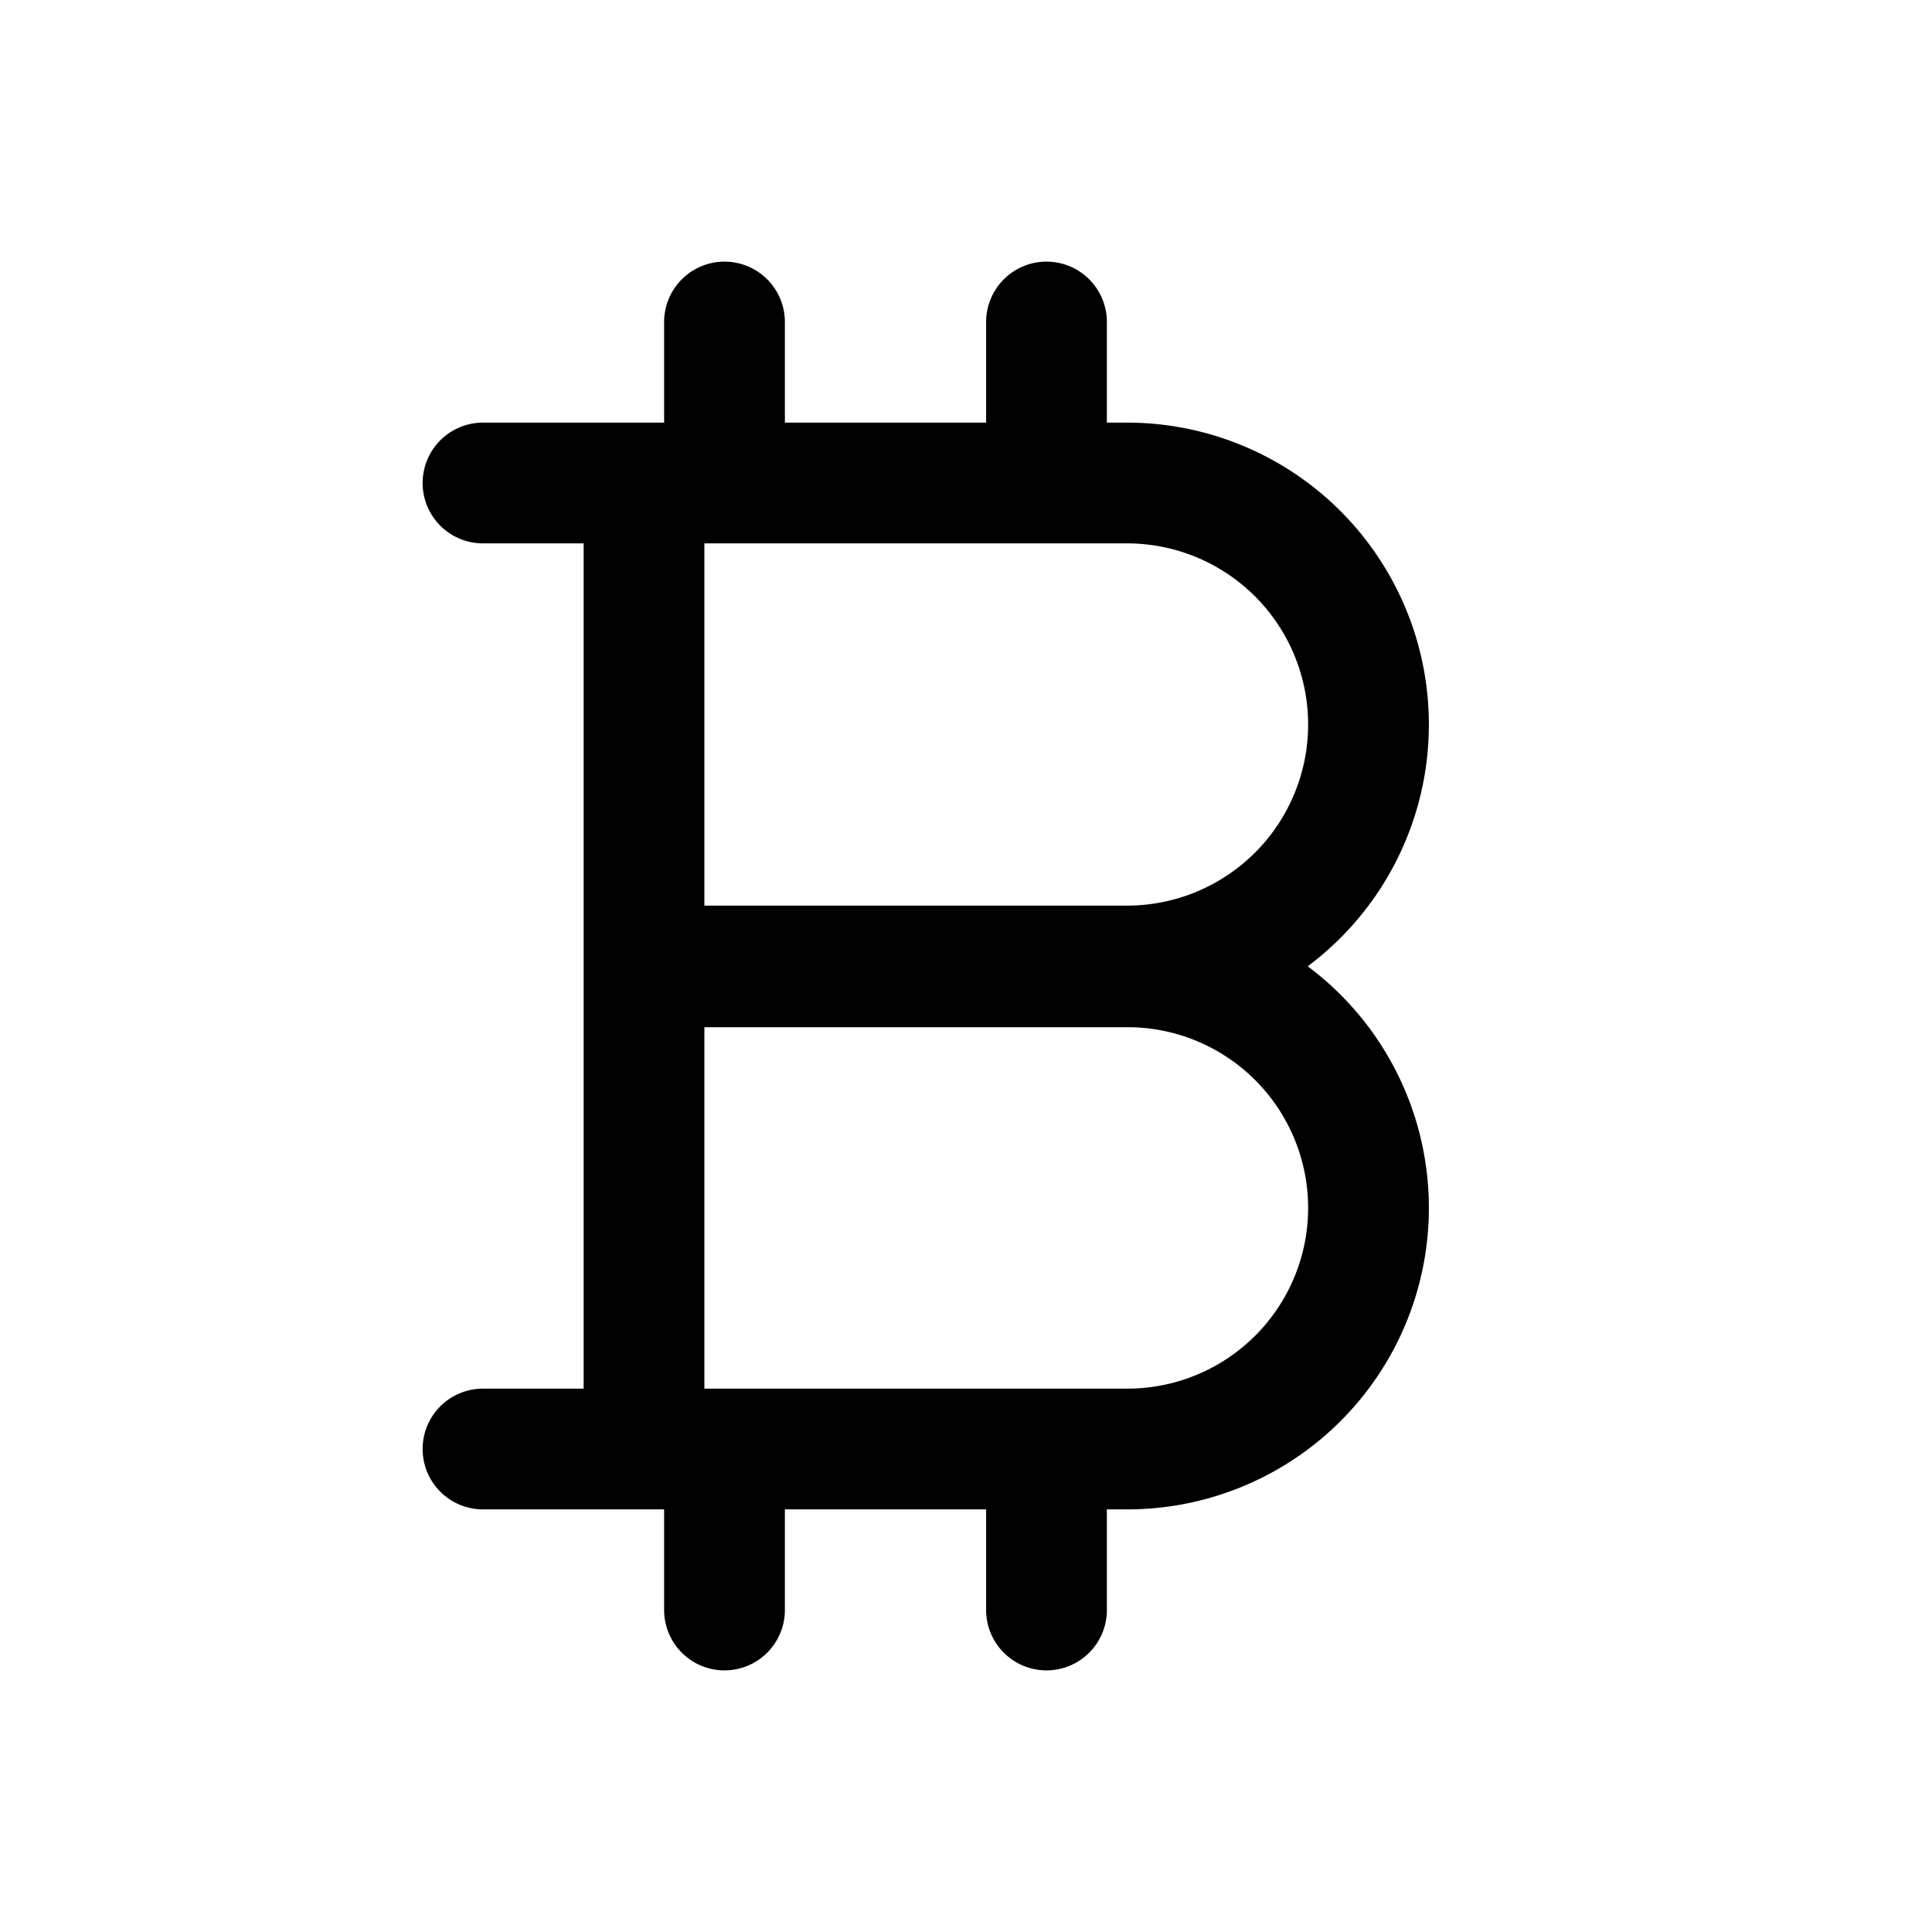 <svg xmlns="http://www.w3.org/2000/svg" width="24" height="24" fill="none" viewBox="0 0 24 24">
    <path stroke="currentColor" stroke-linecap="round" stroke-width="1.5" d="M6 6h8a3 3 0 0 1 3 3v0a3 3 0 0 1-3 3H8m-2 6h8.005A2.995 2.995 0 0 0 17 15.005v0a2.995 2.995 0 0 0-2.995-2.995H8M9 6V4m0 16v-2m4-12V4m0 16v-2m-5 0V6"/>
</svg>